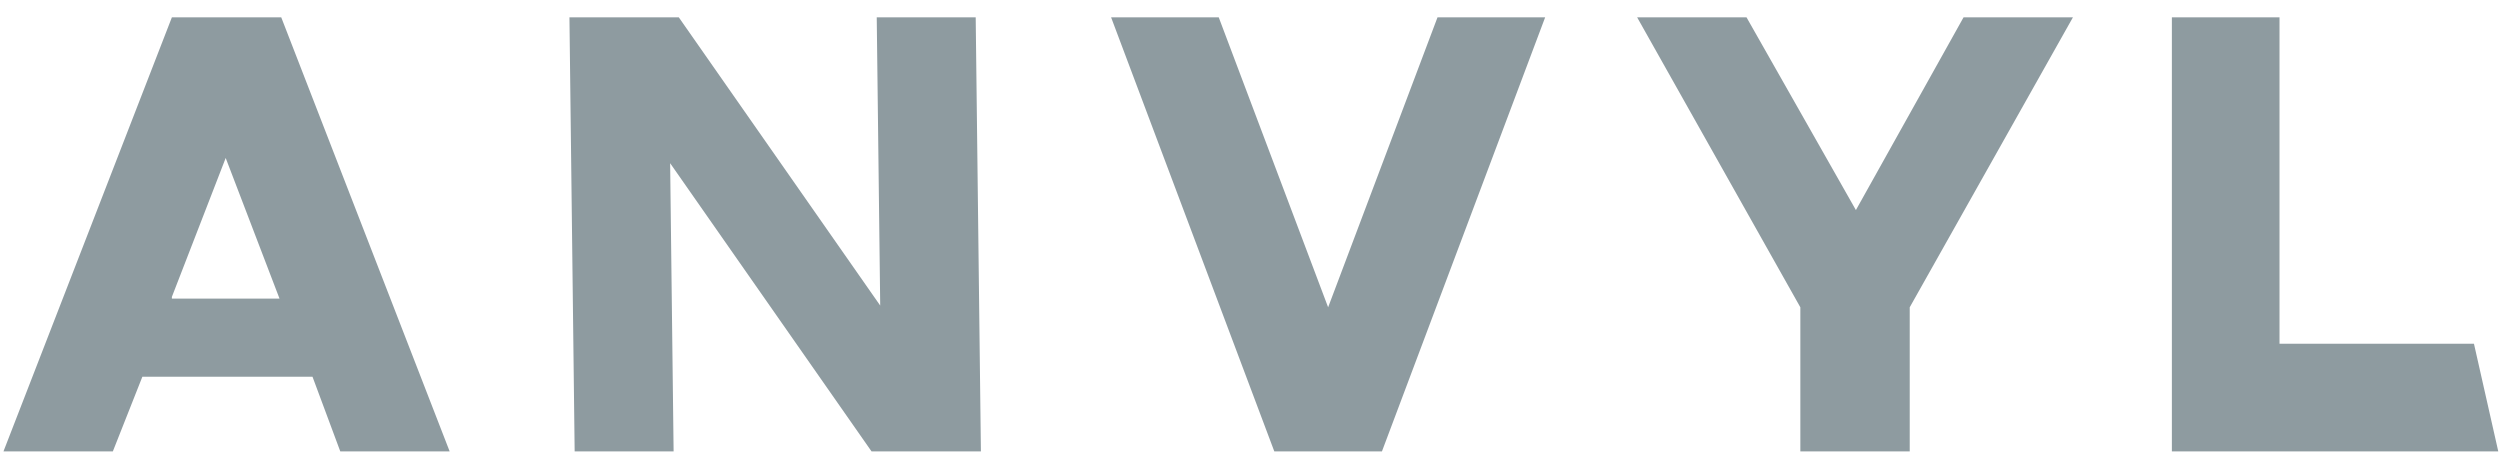 <svg id="logo-anvyl" viewBox="0 0 144 27">
  <g>
    <polygon fill="#8e9ba0" points="79.6,26 89,1 82.8,1 76.5,17.7 70.2,1 64,1 73.4,26 73.4,26 79.6,26 79.6,26 79.6,26 	"></polygon>
    <polygon fill="#8e9ba0" points="142.5,19.8 131.3,19.8 131.3,1 125.1,1 125.1,19.8 125.1,19.8 125.1,26 125.1,26 125.1,26 131.3,26
		131.3,26 143.9,26"></polygon>
    <polygon fill="#8e9ba0" points="56.2,1 50.5,1 50.7,17.6 39.1,1 38.5,1 32.8,1 33.1,26 38.8,26 38.6,9.4 50.2,26 56.5,26 	"></polygon>
    <polygon fill="#8e9ba0" points="113.1,1 106.9,12.1 100.6,1 94.3,1 103.7,17.7 103.7,26 110,26 110,17.7 119.4,1 	"></polygon>
    <path fill="#8e9ba0" d="M19.6,26h6.3L16.2,1H9.9L0.2,26h6.3l1.7-4.3H18L19.6,26z M9.9,17.1L13,9.1l3.1,8.1H9.9z"></path>
  </g>
</svg>
